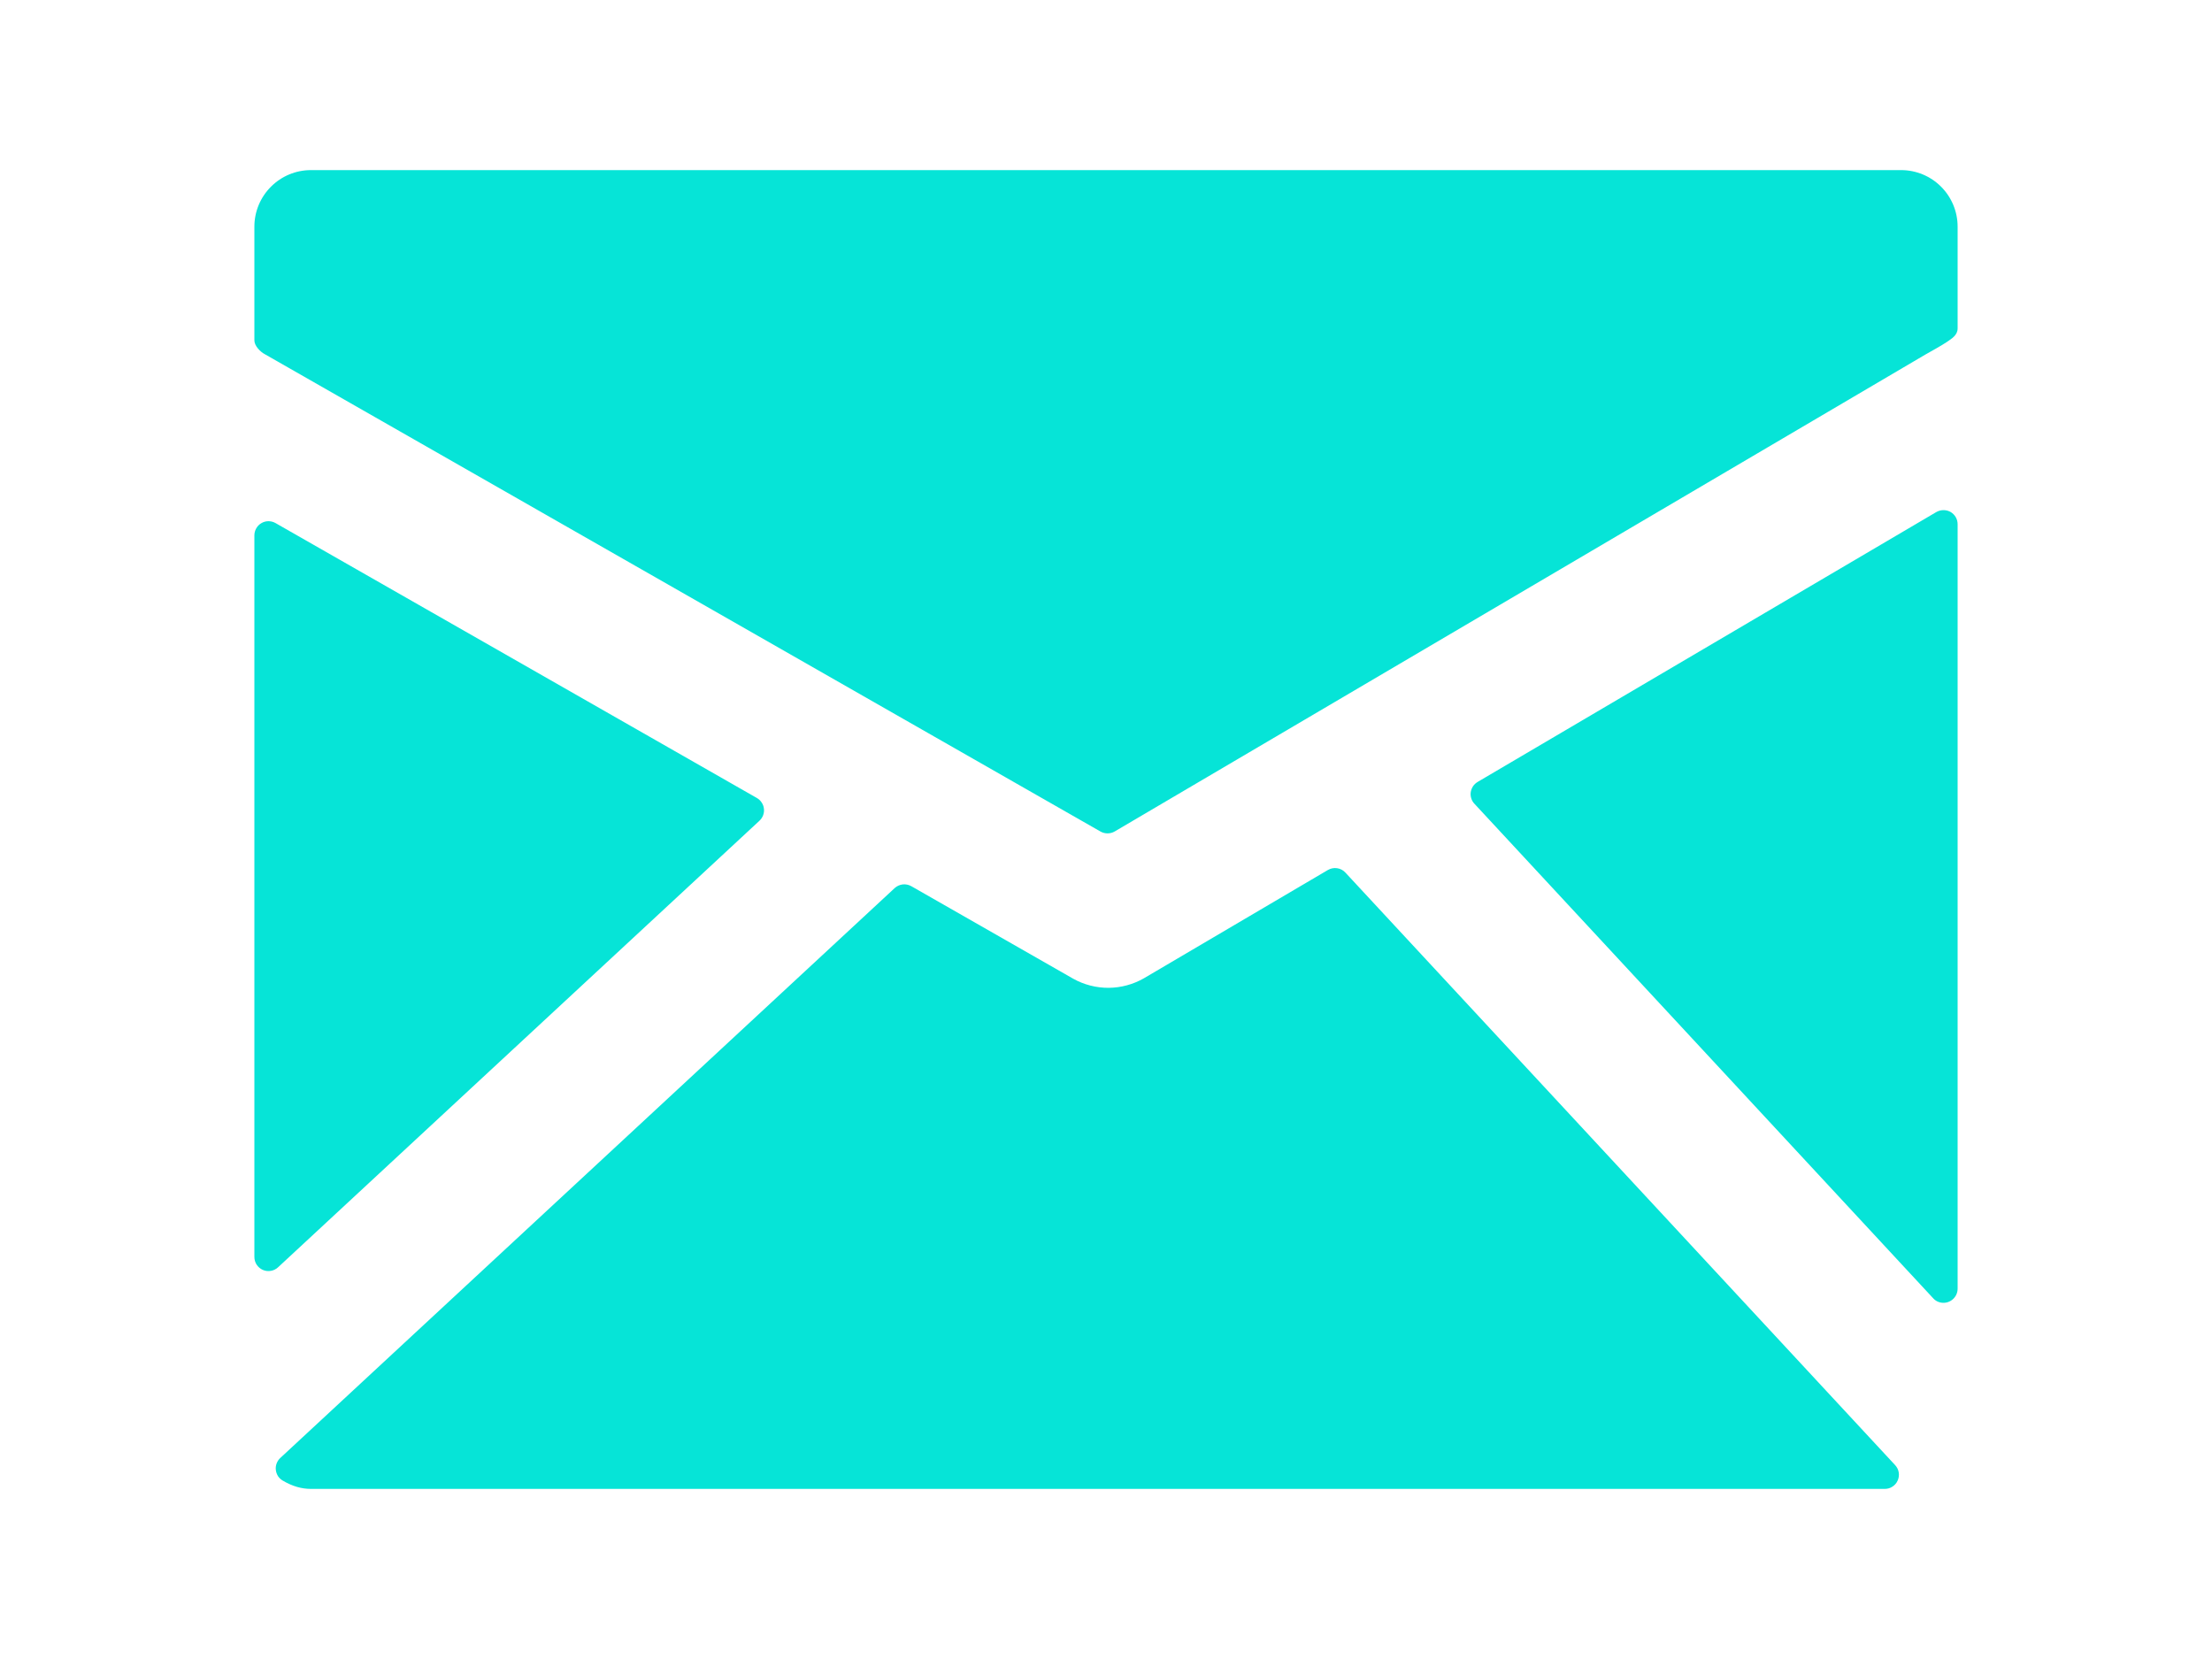 <svg width="40" height="30" viewBox="0 0 40 30" fill="none" xmlns="http://www.w3.org/2000/svg">
<path d="M34.378 3.076H5.622C5.351 3.076 5.091 3.184 4.9 3.376C4.708 3.567 4.6 3.827 4.6 4.098V6.156C4.6 6.251 4.703 6.36 4.787 6.404L19.901 15.037C19.94 15.059 19.984 15.07 20.029 15.07C20.074 15.07 20.119 15.058 20.158 15.035L34.816 6.412C34.898 6.366 35.117 6.244 35.199 6.188C35.298 6.121 35.4 6.06 35.4 5.938V4.098C35.4 3.827 35.292 3.567 35.1 3.375C34.909 3.184 34.649 3.076 34.378 3.076ZM35.273 9.258C35.233 9.236 35.189 9.224 35.143 9.225C35.098 9.225 35.054 9.237 35.014 9.26L26.72 14.14C26.687 14.16 26.658 14.186 26.637 14.218C26.616 14.25 26.602 14.286 26.596 14.323C26.59 14.361 26.593 14.4 26.605 14.437C26.616 14.473 26.636 14.507 26.662 14.534L34.958 23.477C34.981 23.503 35.01 23.524 35.042 23.538C35.075 23.552 35.109 23.559 35.145 23.559C35.212 23.559 35.277 23.532 35.325 23.484C35.373 23.436 35.4 23.371 35.4 23.303V9.48C35.4 9.436 35.389 9.391 35.366 9.352C35.344 9.313 35.311 9.281 35.273 9.258ZM24.329 15.779C24.29 15.736 24.237 15.708 24.179 15.7C24.122 15.691 24.063 15.703 24.013 15.732L20.688 17.689C20.493 17.801 20.273 17.861 20.048 17.863C19.823 17.864 19.601 17.807 19.405 17.697L16.479 16.025C16.432 15.998 16.377 15.987 16.323 15.993C16.269 16 16.218 16.023 16.178 16.06L5.067 26.366C5.038 26.393 5.016 26.427 5.002 26.464C4.988 26.502 4.983 26.542 4.988 26.581C4.992 26.621 5.006 26.659 5.027 26.693C5.049 26.726 5.078 26.754 5.113 26.774C5.286 26.876 5.452 26.924 5.622 26.924H34.083C34.133 26.924 34.182 26.91 34.223 26.882C34.265 26.855 34.298 26.816 34.317 26.77C34.337 26.725 34.343 26.674 34.335 26.625C34.327 26.576 34.304 26.531 34.27 26.494L24.329 15.779ZM13.734 14.841C13.763 14.813 13.786 14.78 13.8 14.742C13.814 14.704 13.819 14.664 13.814 14.624C13.81 14.584 13.796 14.546 13.774 14.513C13.752 14.479 13.722 14.451 13.688 14.431L4.981 9.458C4.942 9.436 4.898 9.425 4.854 9.425C4.809 9.425 4.765 9.437 4.727 9.46C4.688 9.482 4.656 9.515 4.634 9.554C4.612 9.592 4.6 9.636 4.6 9.681V22.729C4.6 22.779 4.614 22.828 4.641 22.869C4.669 22.911 4.707 22.944 4.753 22.964C4.799 22.984 4.849 22.99 4.898 22.981C4.947 22.973 4.993 22.95 5.029 22.916L13.734 14.841Z" fill="#06E4D7"/>
</svg>

